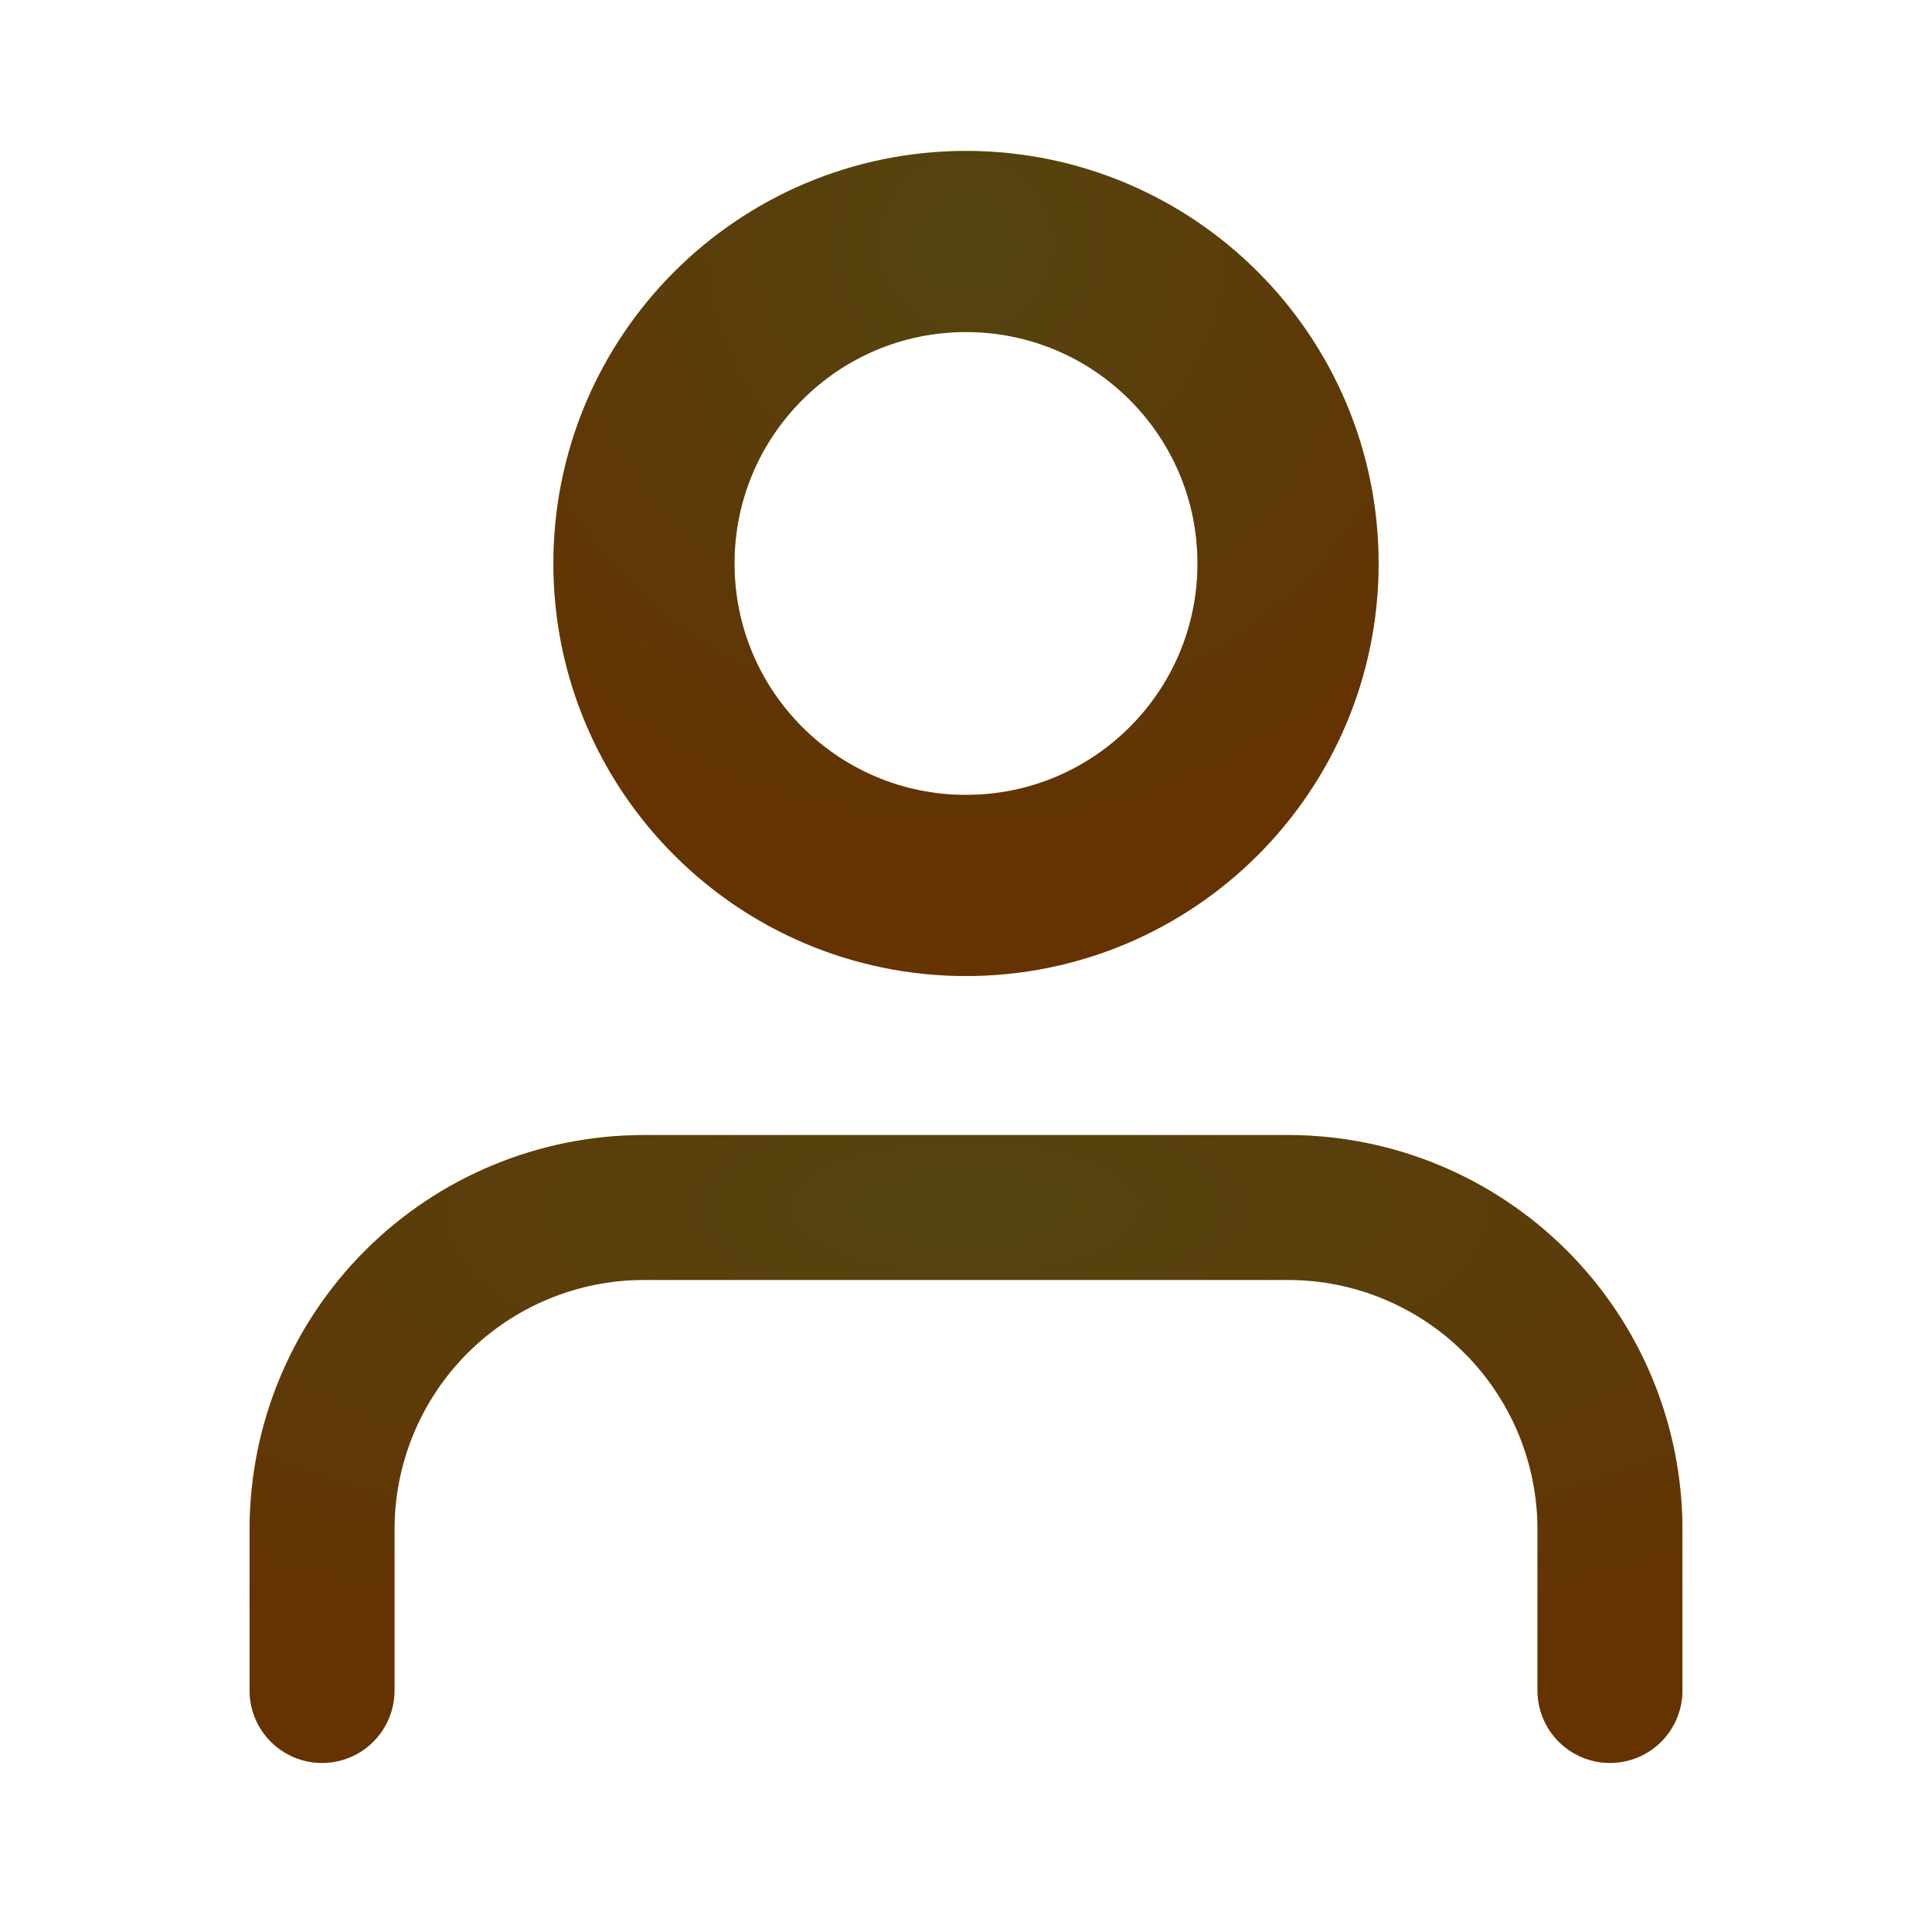 <svg width="16" height="16" viewBox="0 0 16 16" fill="none" xmlns="http://www.w3.org/2000/svg">
<path d="M13.333 14V12.667C13.333 11.959 13.052 11.281 12.552 10.781C12.052 10.281 11.374 10 10.667 10H5.333C4.626 10 3.948 10.281 3.448 10.781C2.948 11.281 2.667 11.959 2.667 12.667V14" stroke="url(#paint0_radial_2_2367)" stroke-width="1.2" stroke-linecap="round" stroke-linejoin="round"/>
<path d="M13.333 14V12.667C13.333 11.959 13.052 11.281 12.552 10.781C12.052 10.281 11.374 10 10.667 10H5.333C4.626 10 3.948 10.281 3.448 10.781C2.948 11.281 2.667 11.959 2.667 12.667V14" stroke="black" stroke-opacity="0.6" stroke-width="1.2" stroke-linecap="round" stroke-linejoin="round"/>
<path d="M8 7.333C9.473 7.333 10.667 6.139 10.667 4.667C10.667 3.194 9.473 2 8 2C6.527 2 5.333 3.194 5.333 4.667C5.333 6.139 6.527 7.333 8 7.333Z" stroke="url(#paint1_radial_2_2367)" stroke-width="1.5" stroke-linecap="round" stroke-linejoin="round"/>
<path d="M8 7.333C9.473 7.333 10.667 6.139 10.667 4.667C10.667 3.194 9.473 2 8 2C6.527 2 5.333 3.194 5.333 4.667C5.333 6.139 6.527 7.333 8 7.333Z" stroke="black" stroke-opacity="0.6" stroke-width="1.5" stroke-linecap="round" stroke-linejoin="round"/>
<defs>
<radialGradient id="paint0_radial_2_2367" cx="0" cy="0" r="1" gradientUnits="userSpaceOnUse" gradientTransform="translate(8 10) rotate(90) scale(4 10.667)">
<stop stop-color="#D2AD29"/>
<stop offset="1" stop-color="#FC7C06"/>
</radialGradient>
<radialGradient id="paint1_radial_2_2367" cx="0" cy="0" r="1" gradientUnits="userSpaceOnUse" gradientTransform="translate(8 2) rotate(90) scale(5.333)">
<stop stop-color="#D2AD29"/>
<stop offset="1" stop-color="#FC7C06"/>
</radialGradient>
</defs>
</svg>
